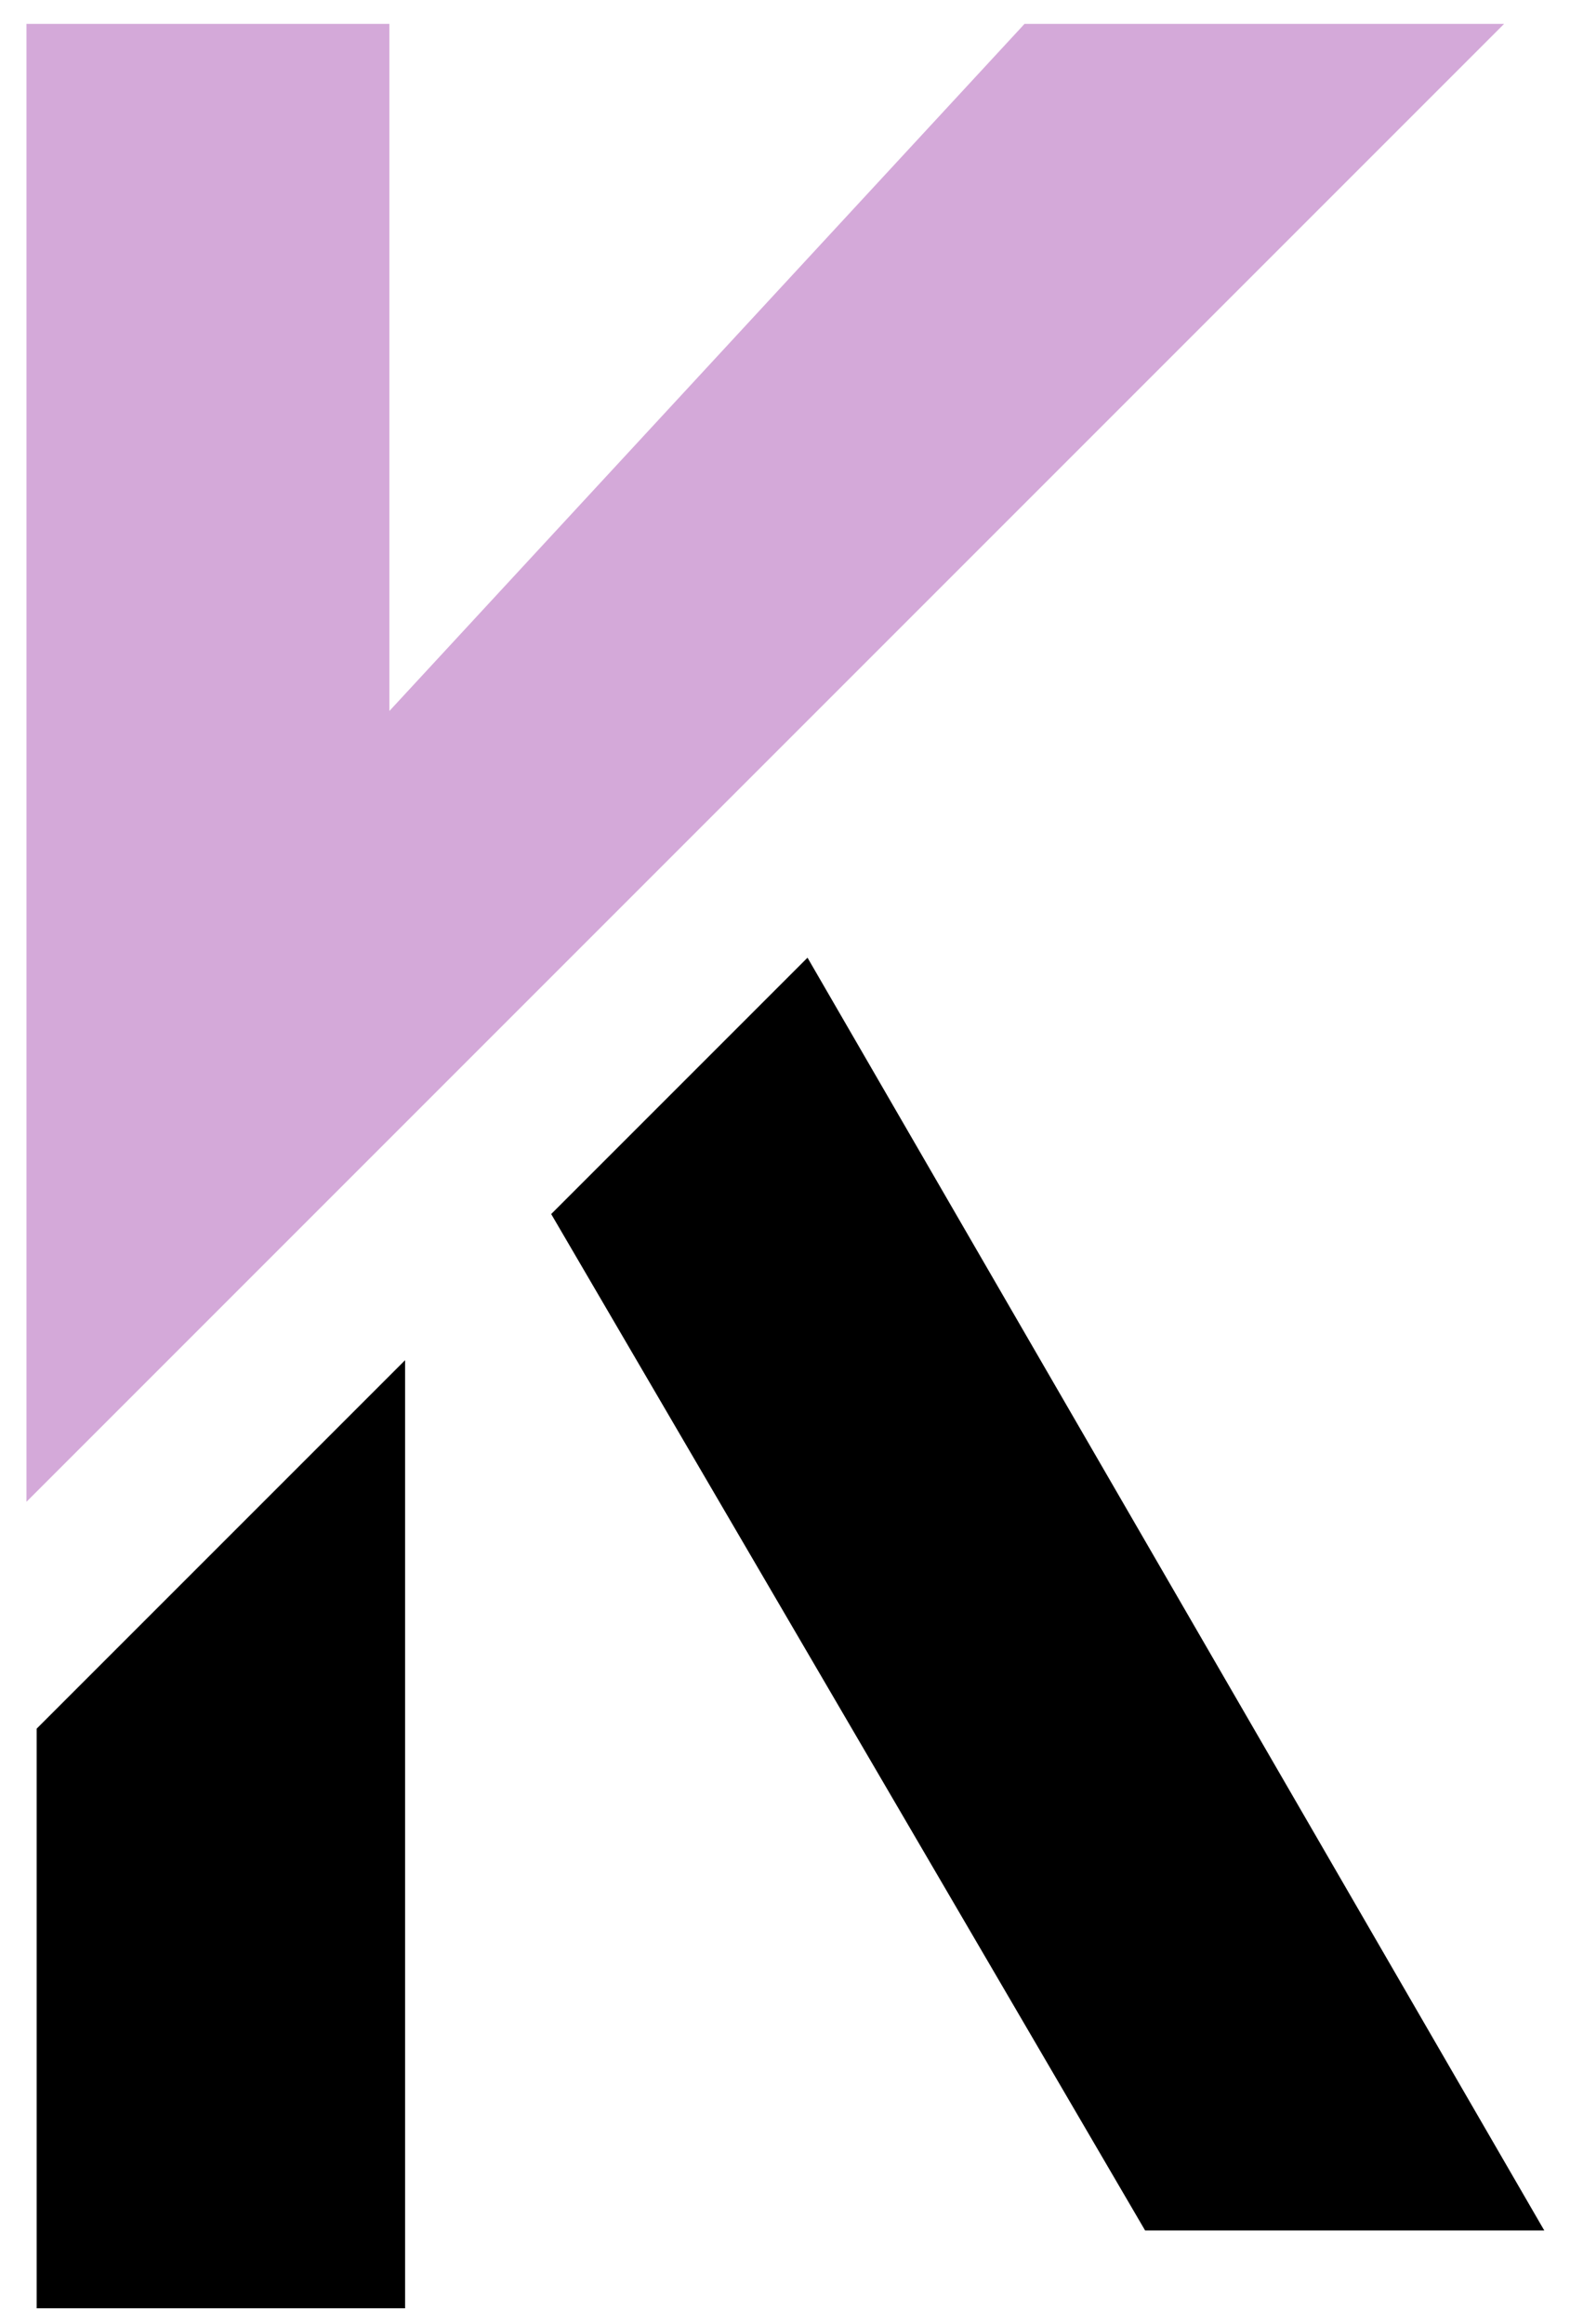 <svg width="50" height="74" viewBox="0 0 50 74" fill="none" xmlns="http://www.w3.org/2000/svg">
<path d="M12.401 73H1.668V55.25L12.401 44.518V73Z" fill="black" stroke="black"/>
<path d="M25.61 31.308L18.18 38.738L36.756 70.523H42.122H48.314L25.61 31.308Z" fill="black" stroke="black"/>
<path d="M12.401 0.761H0.843V47.819L47.901 0.761H32.628L12.401 22.639V0.761Z" fill="#D4A9D9"/>
</svg>

